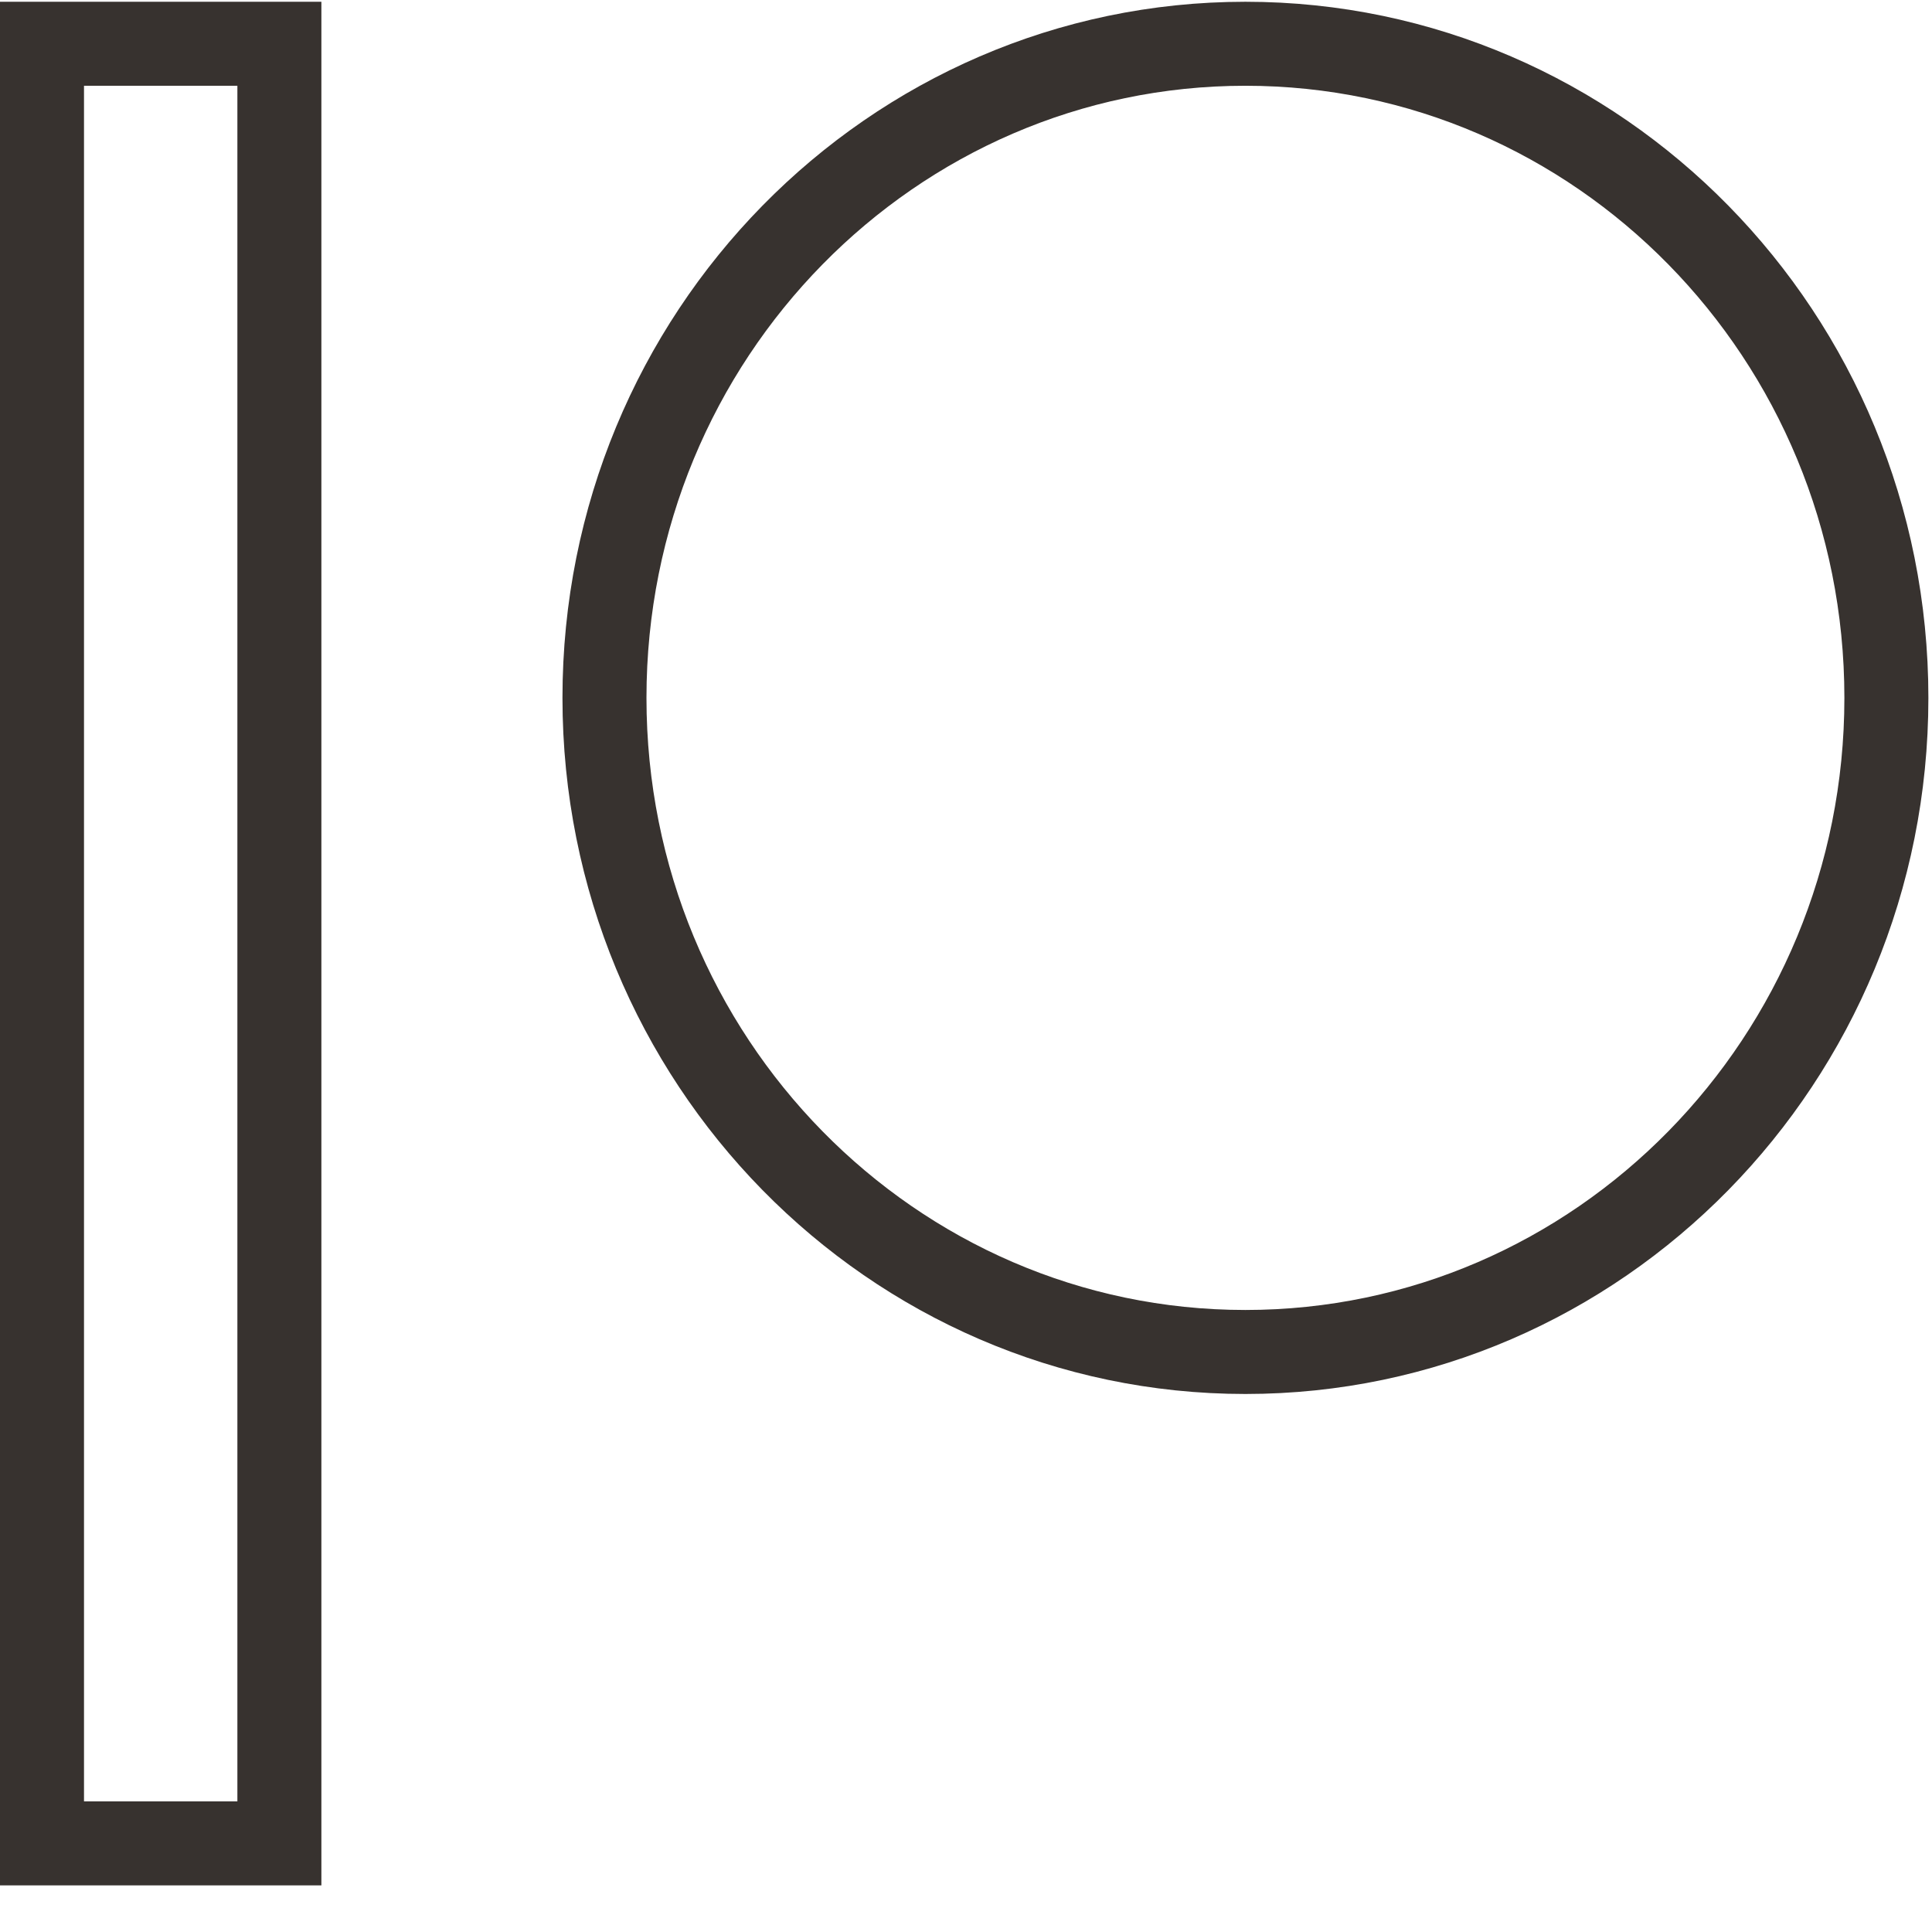 <svg width="23" height="23" viewBox="0 0 23 23" fill="none" xmlns="http://www.w3.org/2000/svg">
<rect x="0.5" y="0.521" width="2.826" height="21.424" stroke="#37322F"/>
<path d="M22.457 8.308C22.457 12.617 19.032 16.095 14.826 16.095C10.621 16.095 7.196 12.617 7.196 8.308C7.196 3.998 10.621 0.521 14.826 0.521C19.032 0.521 22.457 3.998 22.457 8.308Z" stroke="#37322F"/>
</svg>
